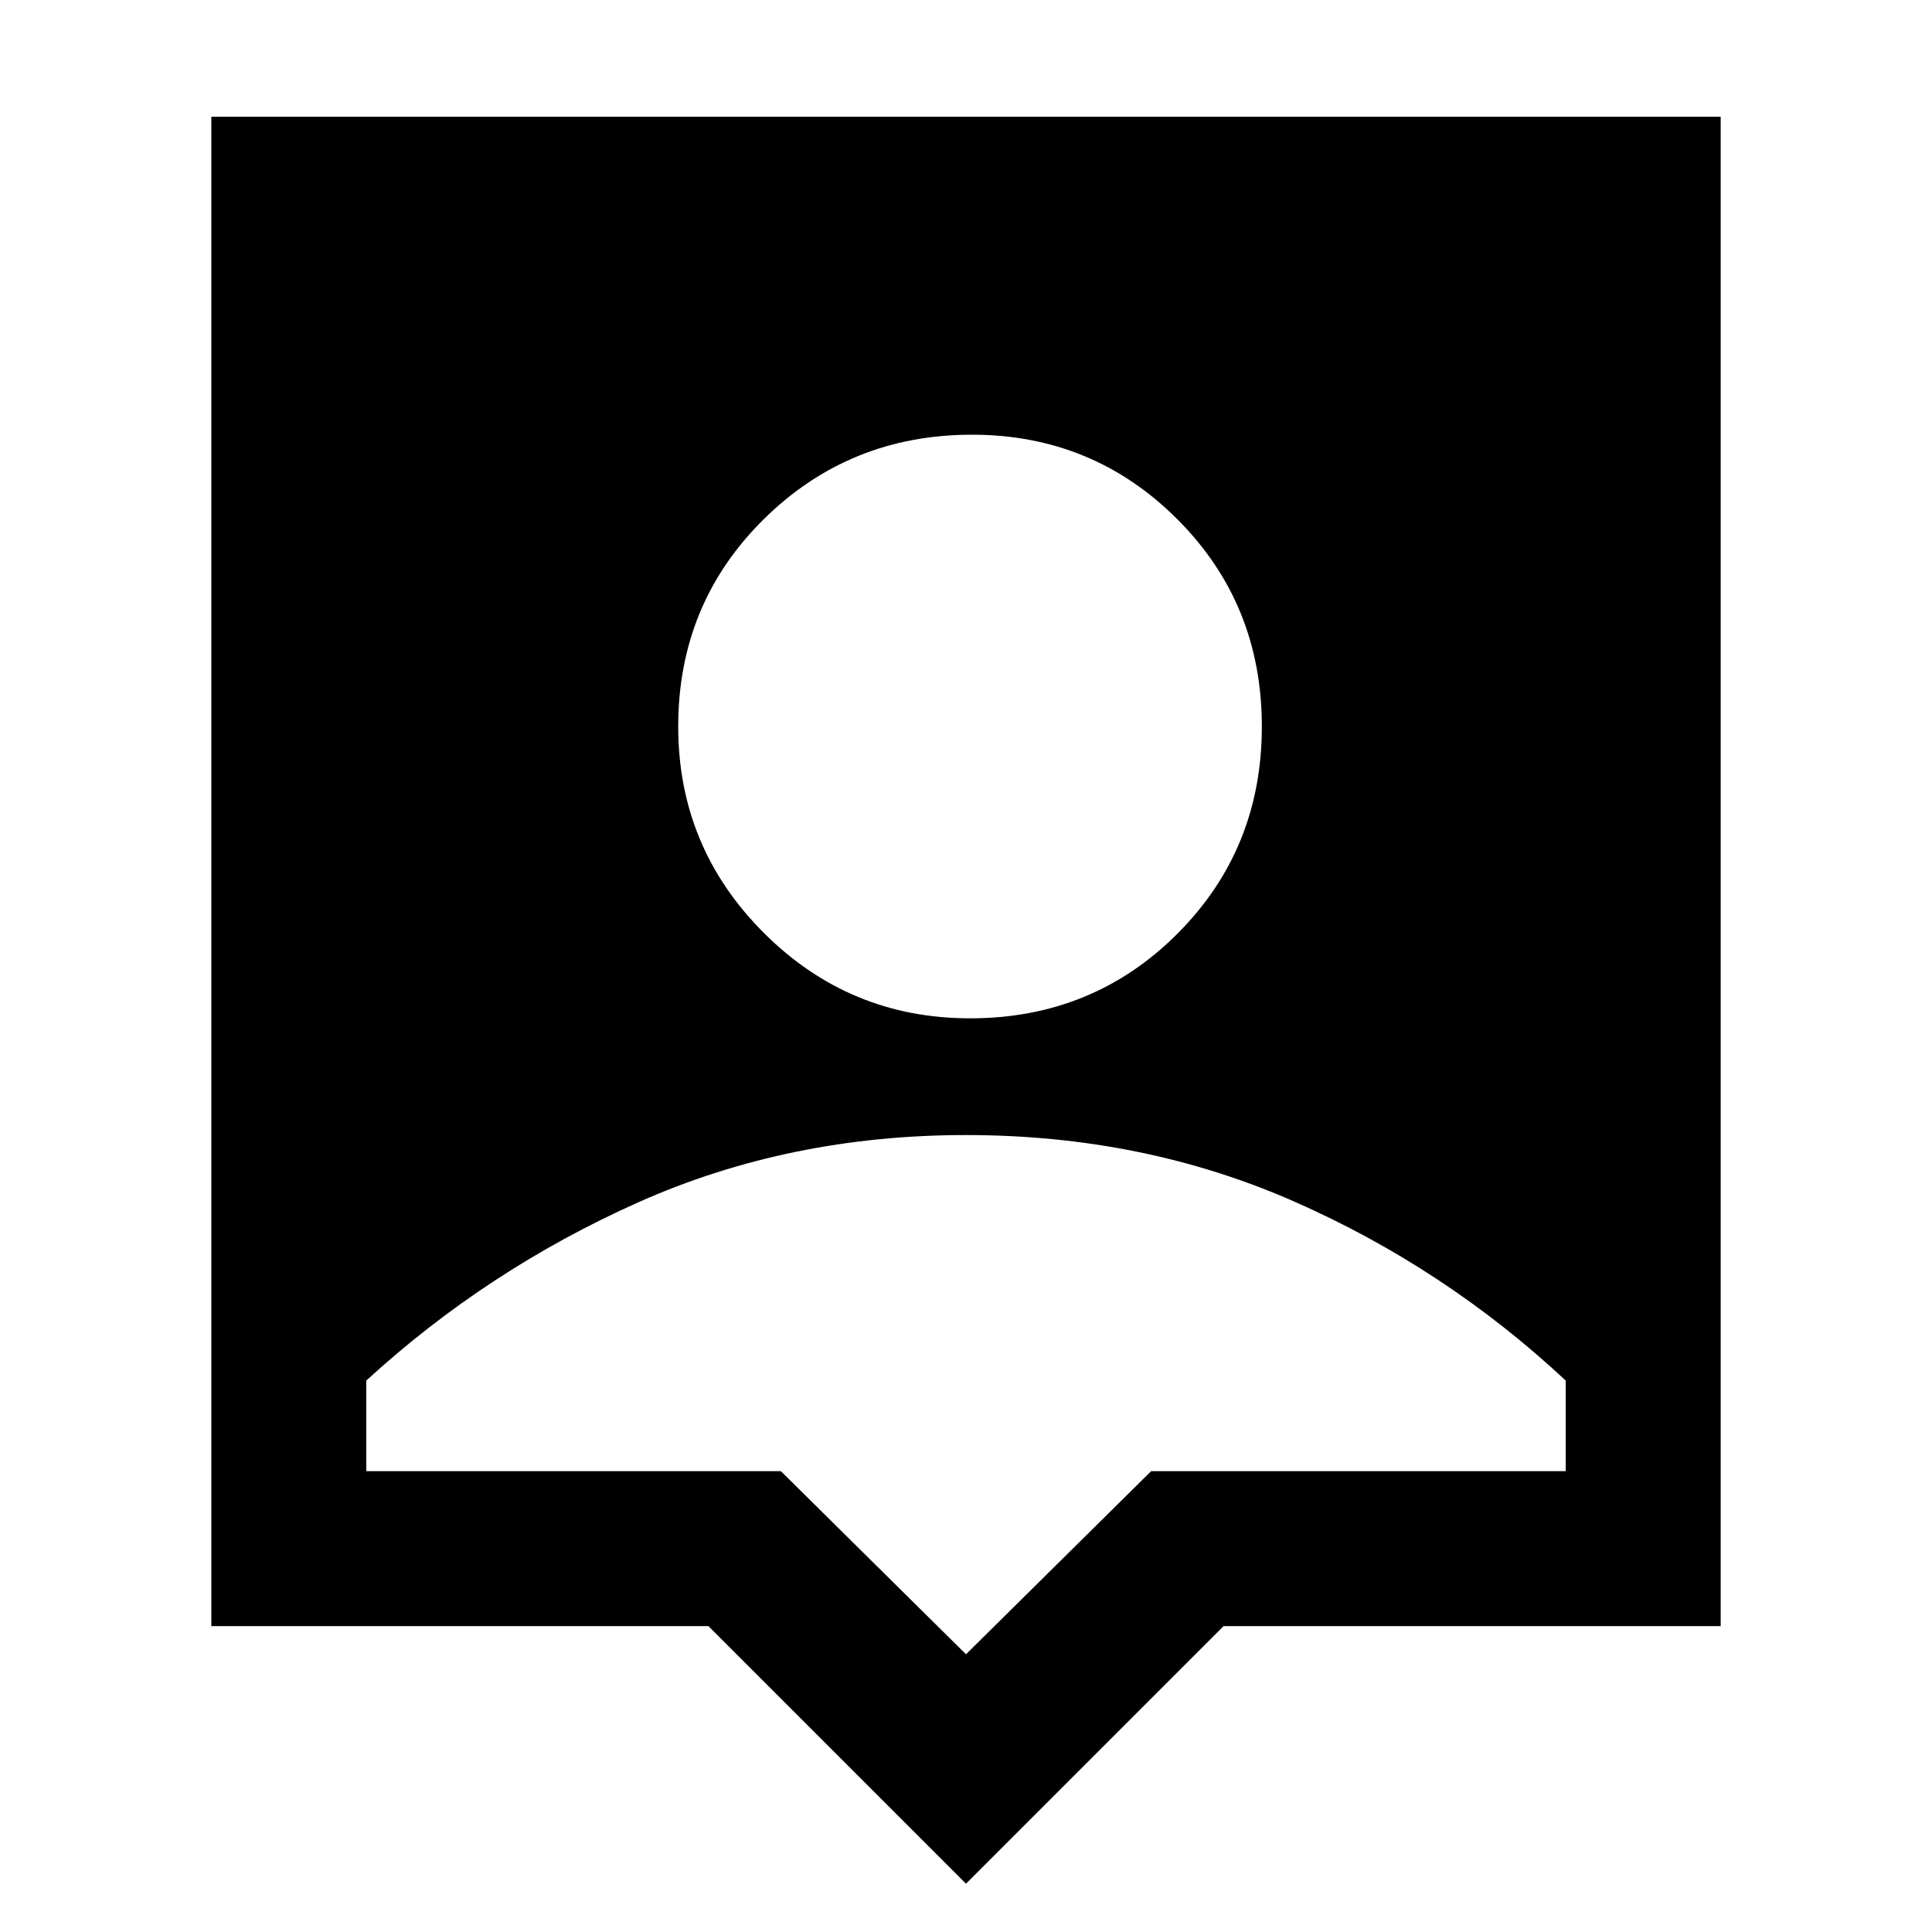 <svg xmlns="http://www.w3.org/2000/svg" height="48" width="48"><path d="M24 46.8 17.6 40.4H5.25V2.9H42.75V40.4H30.4ZM24.1 25.3Q27.15 25.3 29.25 23.2Q31.35 21.1 31.35 18.05Q31.35 15 29.25 12.9Q27.15 10.8 24.15 10.8Q21.1 10.8 18.975 12.9Q16.85 15 16.85 18.05Q16.85 21.05 18.975 23.175Q21.1 25.3 24.1 25.3ZM24 41.1 28.6 36.55H38.9V34.3Q35.9 31.5 32.15 29.85Q28.4 28.2 24 28.2Q19.6 28.2 15.85 29.875Q12.1 31.55 9.1 34.3V36.55H19.4Z"/></svg>